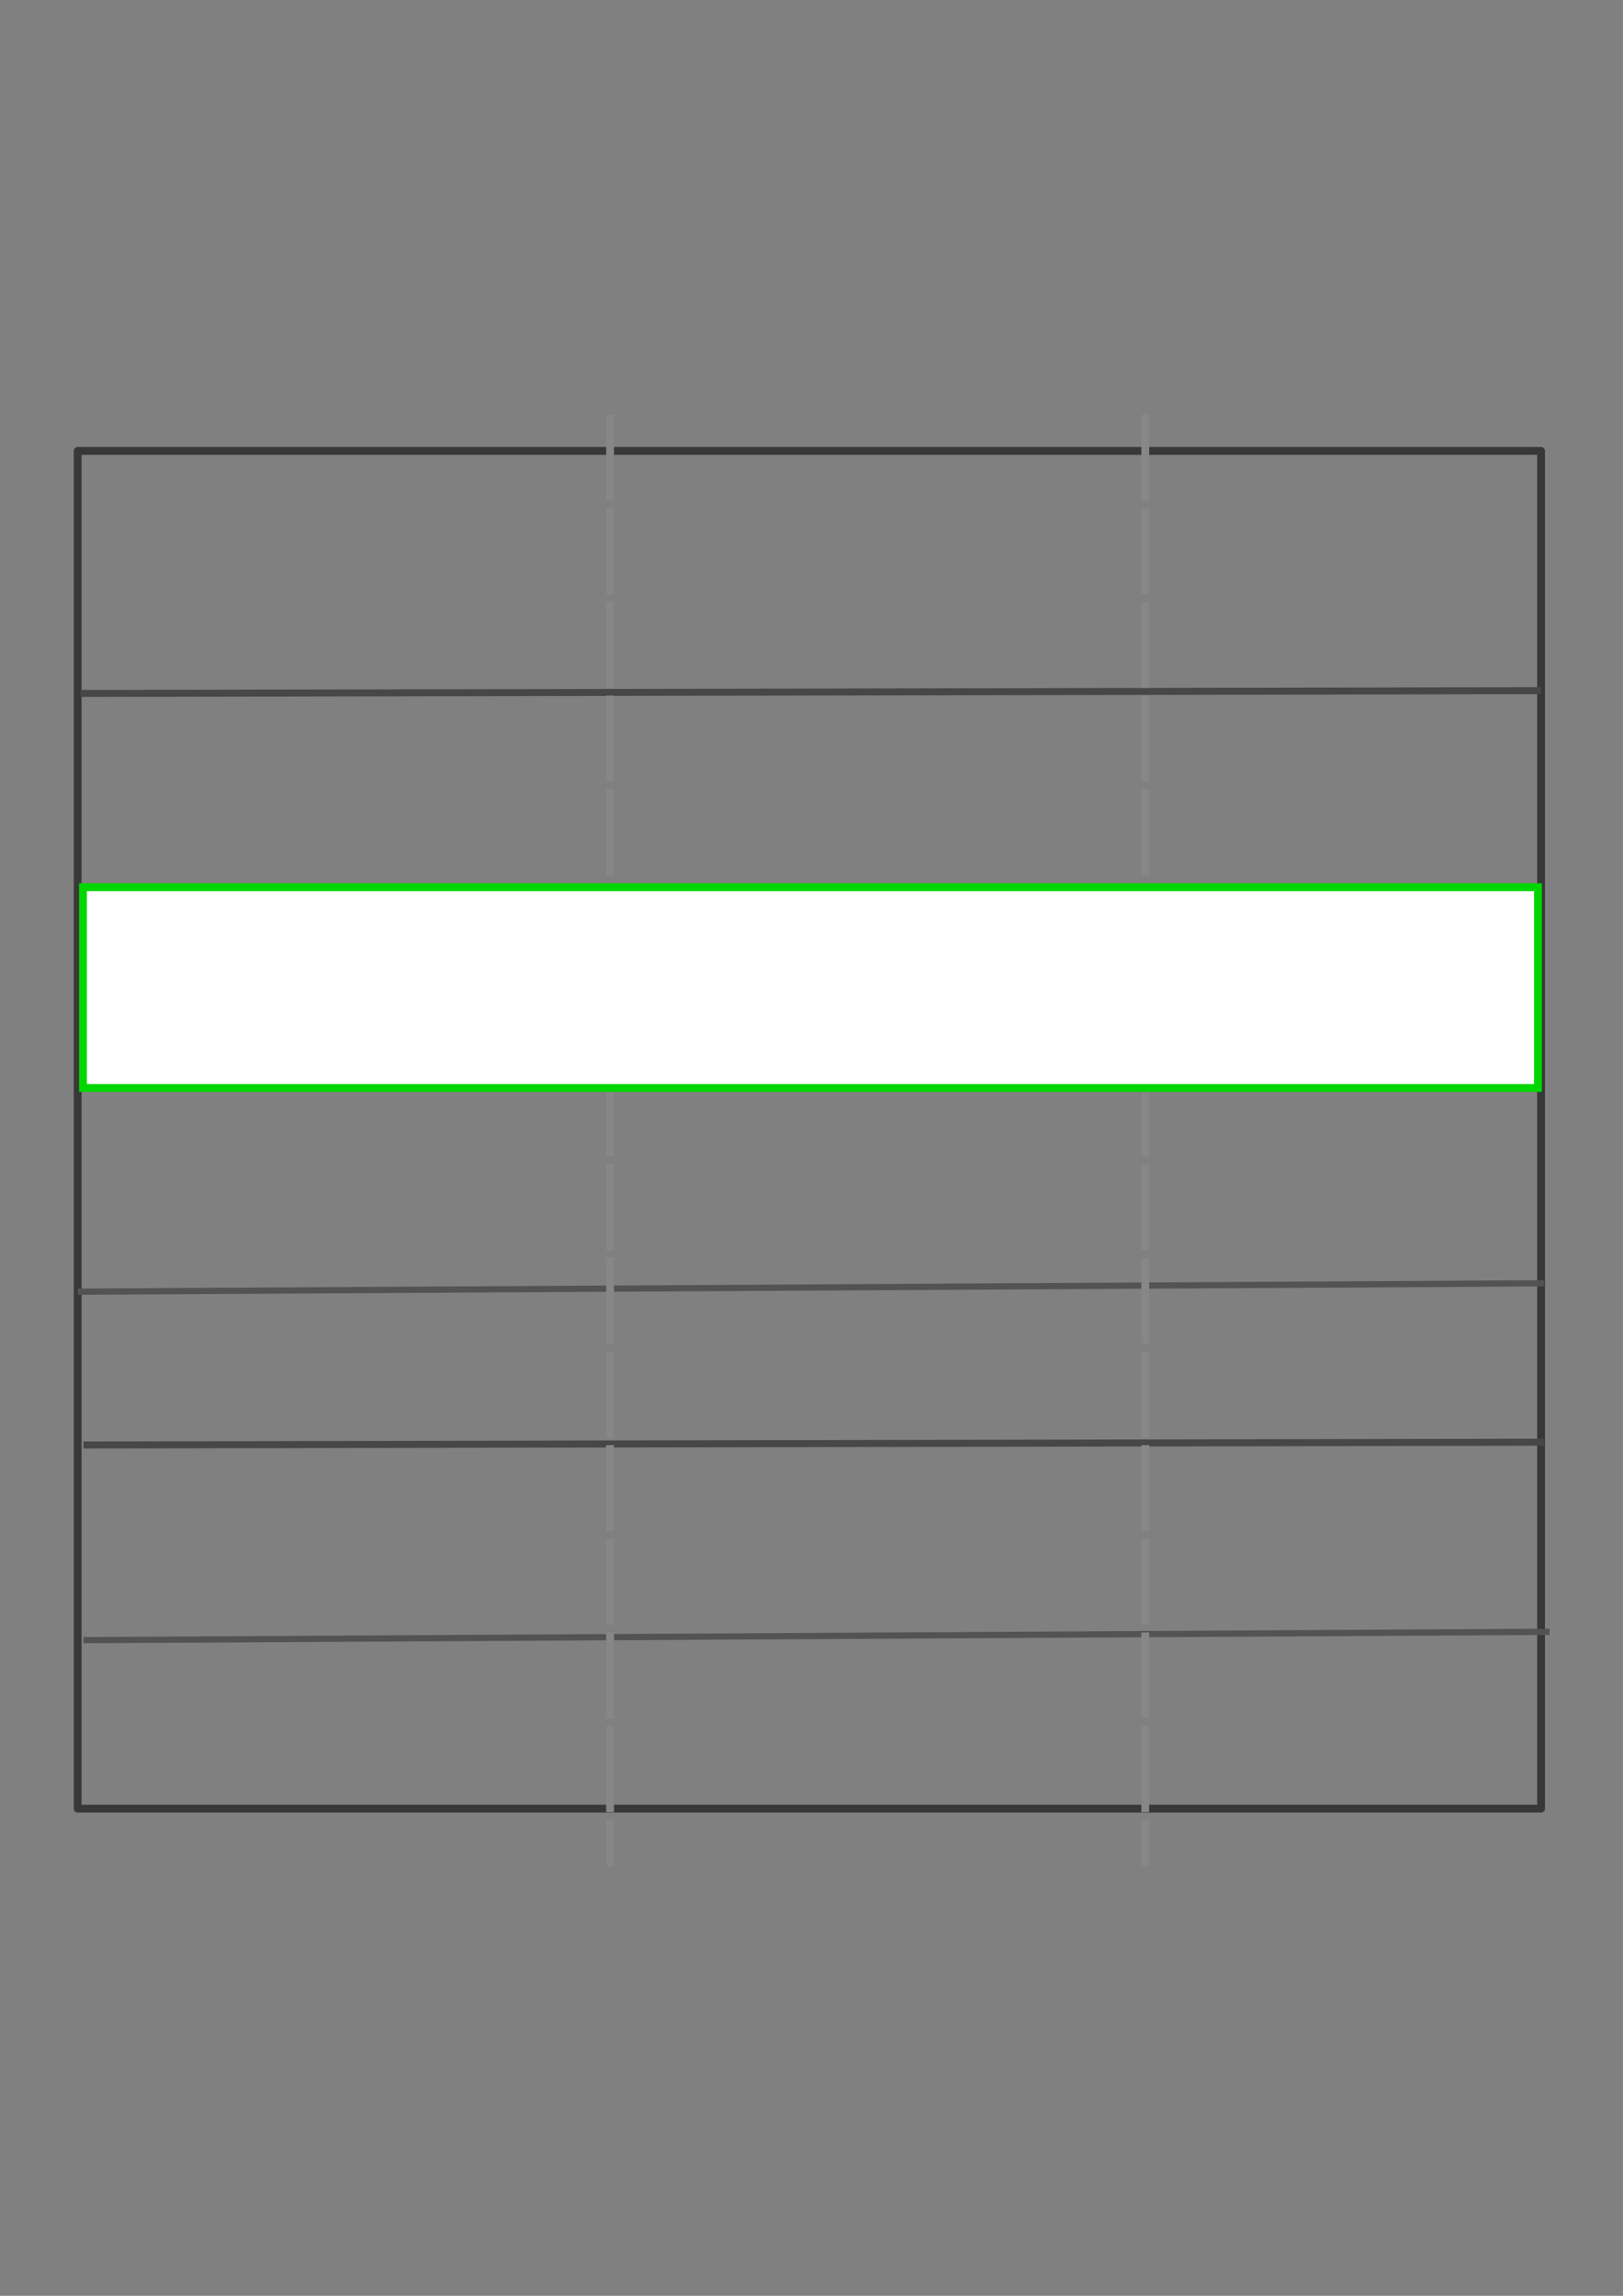 <?xml version="1.0" encoding="UTF-8" standalone="no"?>
<!-- Created with Inkscape (http://www.inkscape.org/) -->

<svg
   xmlns:dc="http://purl.org/dc/elements/1.1/"
   xmlns:cc="http://creativecommons.org/ns#"
   xmlns:rdf="http://www.w3.org/1999/02/22-rdf-syntax-ns#"
   xmlns:svg="http://www.w3.org/2000/svg"
   xmlns="http://www.w3.org/2000/svg"
   xmlns:sodipodi="http://sodipodi.sourceforge.net/DTD/sodipodi-0.dtd"
   xmlns:inkscape="http://www.inkscape.org/namespaces/inkscape"
   width="744.094"
   height="1052.362"
   id="svg3201"
   version="1.1"
   inkscape:version="0.48.4 r9939"
   sodipodi:docname="New document 5">
  <rect width="100%" height="100%" fill="#808080" stroke="none"/>
  <defs
     id="defs3203" />
  <sodipodi:namedview
     id="base"
     pagecolor="#ffffff"
     bordercolor="#666666"
     borderopacity="1.0"
     inkscape:pageopacity="0.0"
     inkscape:pageshadow="2"
     inkscape:zoom="0.35"
     inkscape:cx="375"
     inkscape:cy="520"
     inkscape:document-units="px"
     inkscape:current-layer="layer1"
     showgrid="false"
     inkscape:window-width="1440"
     inkscape:window-height="845"
     inkscape:window-x="-4"
     inkscape:window-y="-3"
     inkscape:window-maximized="1" />
  <g
     inkscape:label="Layer 1"
     inkscape:groupmode="layer"
     id="layer1">
    <rect
       style="fill:none;stroke:#383838;stroke-width:3.578;stroke-linecap:round;stroke-linejoin:round;stroke-miterlimit:4;stroke-opacity:1;stroke-dasharray:none"
       id="rect2995-4"
       width="670.924"
       height="622.362"
       x="35.612"
       y="206.687" />
    <path
       style="fill:none;stroke:#474747;stroke-width:3.22;stroke-linecap:butt;stroke-linejoin:miter;stroke-miterlimit:4;stroke-opacity:1;stroke-dasharray:12.882, 3.22;stroke-dashoffset:0"
       d="m 36.89,317.869 669.646,-1.278 z"
       id="path2997-9"
       inkscape:connector-curvature="0" />
    <path
       style="fill:none;stroke:#535353;stroke-width:2.863;stroke-linecap:butt;stroke-linejoin:miter;stroke-miterlimit:4;stroke-opacity:1;stroke-dasharray:none"
       d="M 35.702,592.079 707.904,588.245 z"
       id="path3767-2-7"
       inkscape:connector-curvature="0" />
    <path
       style="fill:none;stroke:#474747;stroke-width:3.22;stroke-linecap:butt;stroke-linejoin:miter;stroke-miterlimit:4;stroke-opacity:1;stroke-dasharray:12.882, 3.22;stroke-dashoffset:0"
       d="M 38.258,662.366 707.904,661.088 z"
       id="path2997-0-4"
       inkscape:connector-curvature="0" />
    <path
       style="fill:none;stroke:#535353;stroke-width:2.863;stroke-linecap:butt;stroke-linejoin:miter;stroke-miterlimit:4;stroke-opacity:1;stroke-dasharray:none"
       d="M 38.258,751.823 710.46,747.989 z"
       id="path3767-0-0"
       inkscape:connector-curvature="0" />
    <path
       style="fill:none;stroke:#878787;stroke-width:3.579;stroke-linecap:butt;stroke-linejoin:miter;stroke-miterlimit:4;stroke-opacity:1;stroke-dasharray:21.472, 21.472;stroke-dashoffset:0"
       d="m 279.701,207.965 0,618.528 c 0,206.176 0,-824.704 0,-618.528 z"
       id="path3799-9"
       inkscape:connector-curvature="0"
       sodipodi:nodetypes="ccc" />
    <path
       style="fill:none;stroke:#878787;stroke-width:3.579;stroke-linecap:butt;stroke-linejoin:miter;stroke-miterlimit:4;stroke-opacity:1;stroke-dasharray:21.472, 21.472;stroke-dashoffset:0"
       d="m 525.067,207.965 0,618.528 c 0,206.176 0,-824.704 0,-618.528 z"
       id="path3799-0-1"
       inkscape:connector-curvature="0"
       sodipodi:nodetypes="ccc" />
    <rect
       style="fill:#ffffff;fill-opacity:1;stroke:#00d700;stroke-width:3.578;stroke-opacity:1"
       id="rect3918"
       width="667.09"
       height="92.012"
       x="38.034"
       y="406.686" />
  </g>
</svg>
